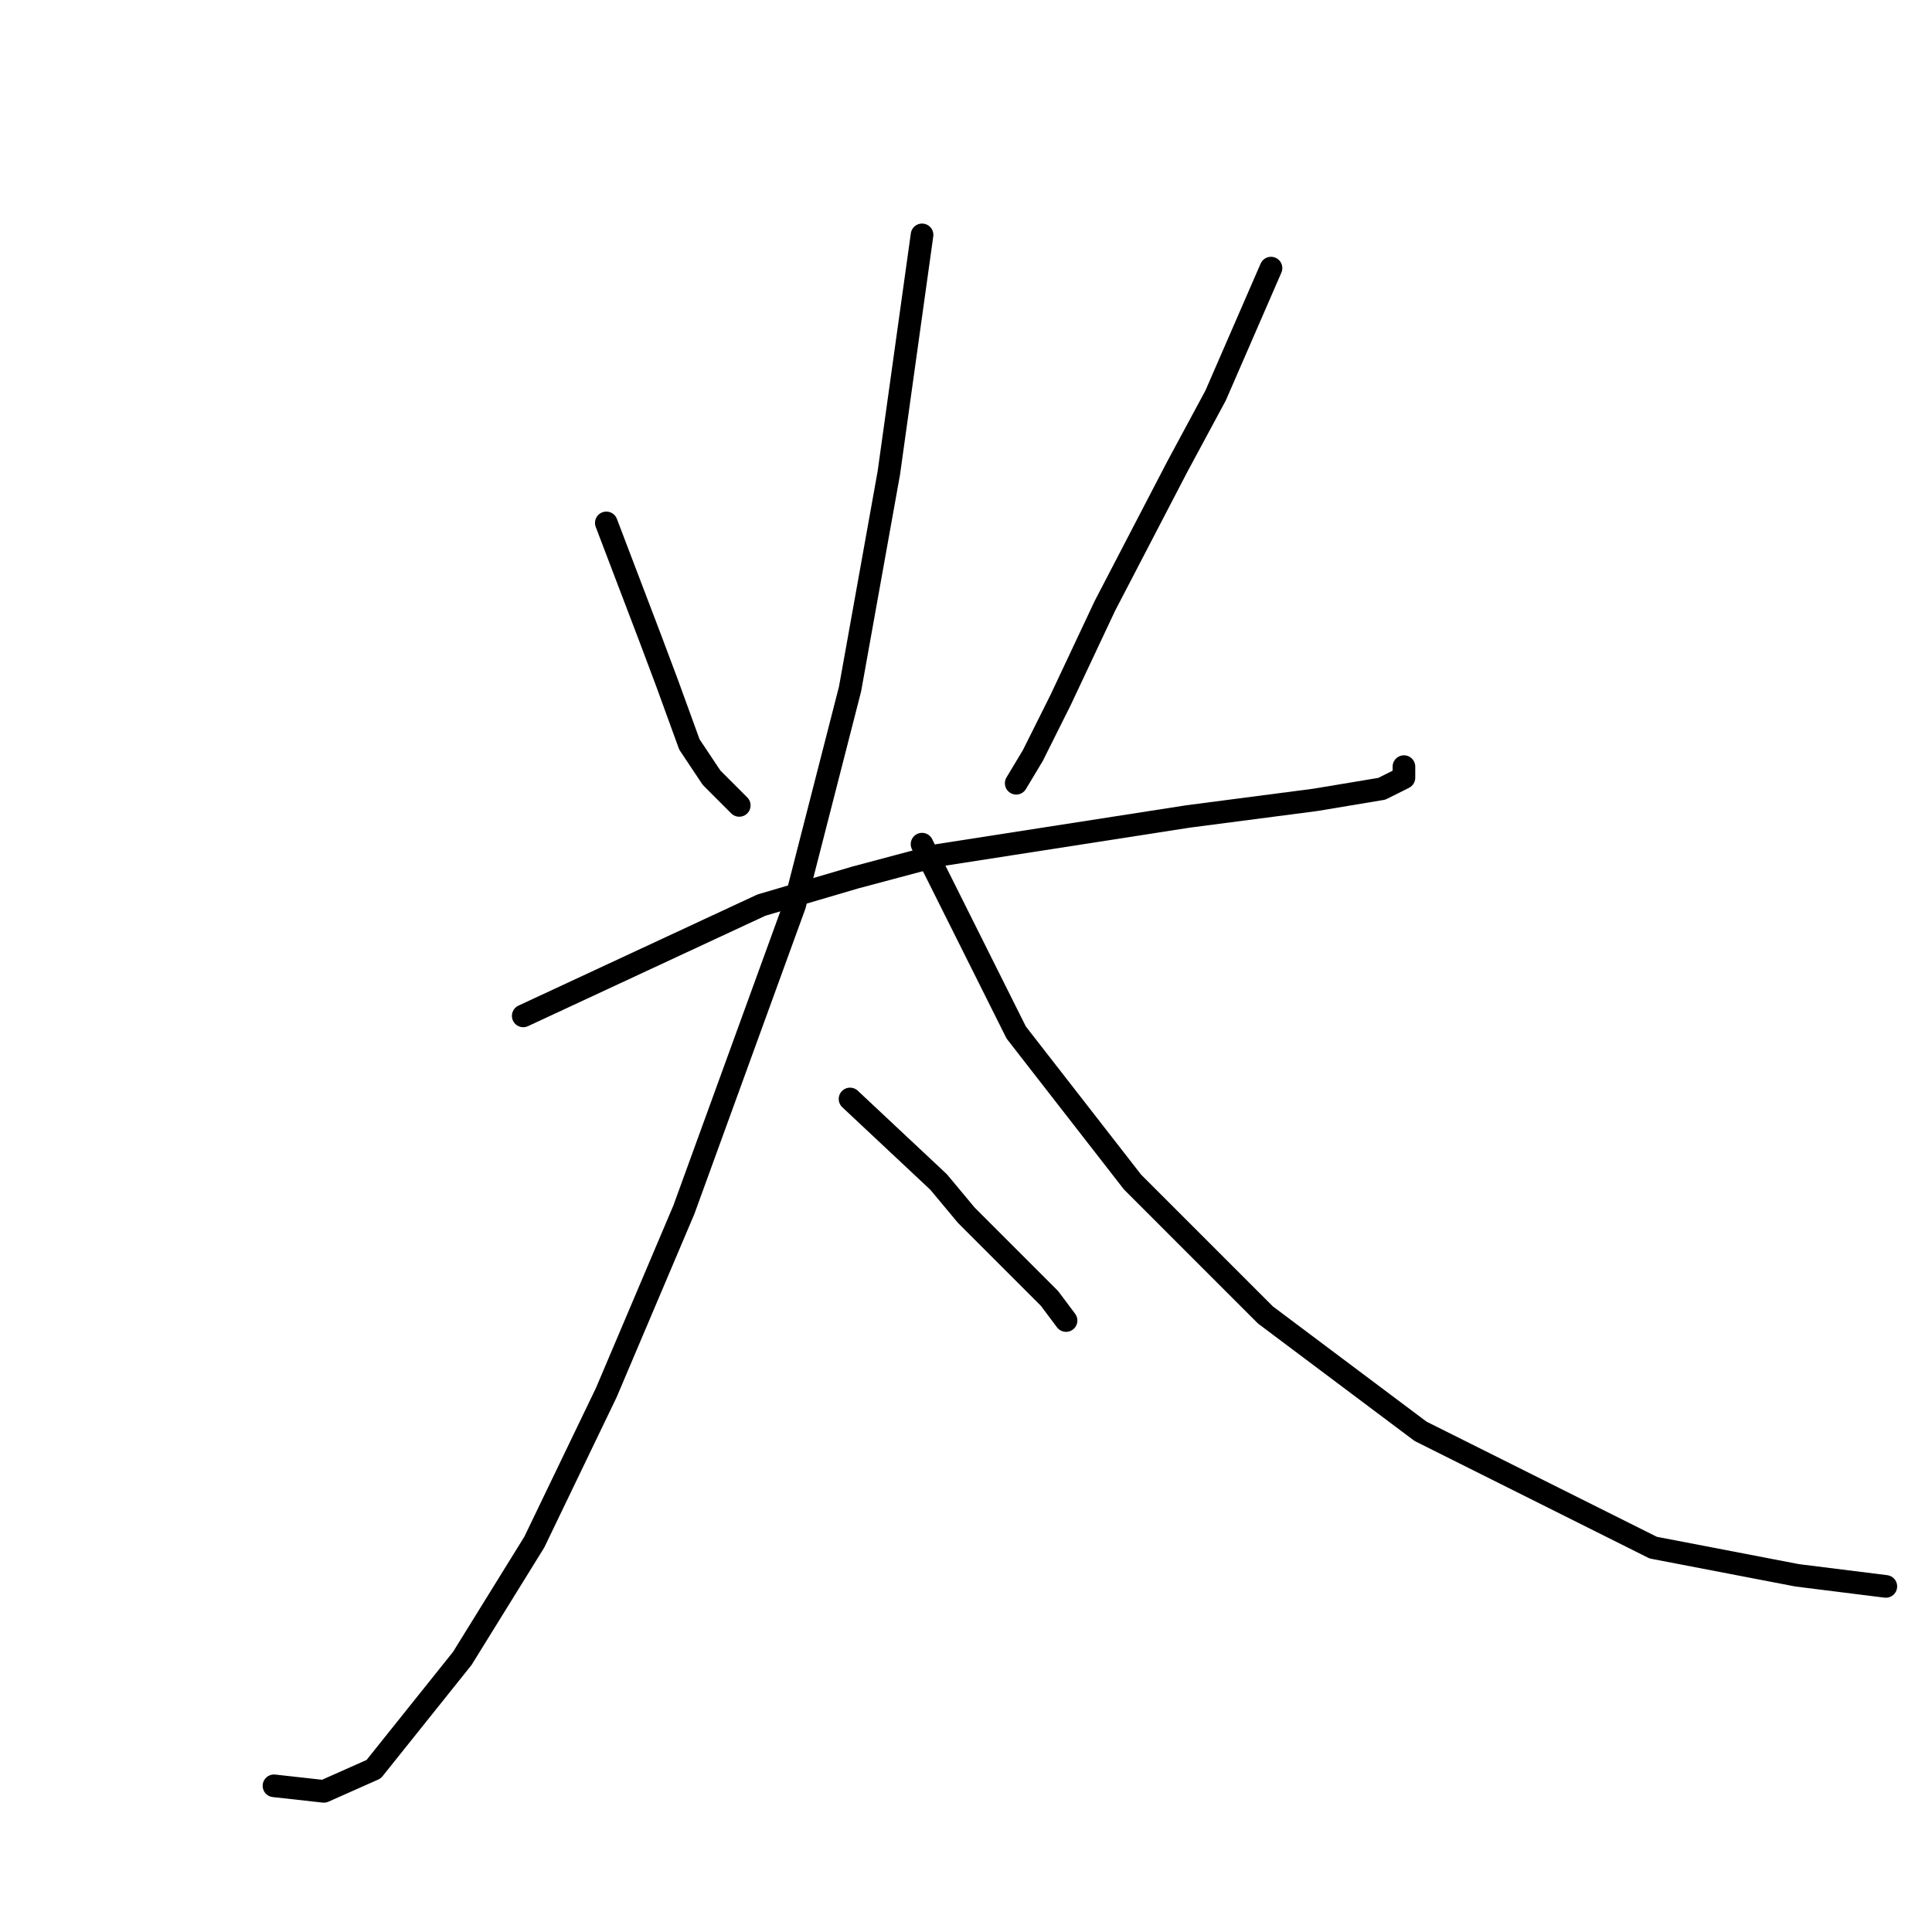 <?xml version="1.0" standalone="no"?>
    <svg width="256" height="256" xmlns="http://www.w3.org/2000/svg" version="1.1">
    <polyline stroke="black" stroke-width="3" stroke-linecap="round" fill="transparent" stroke-linejoin="round" points="80.34 69.288 86.212 84.701 88.414 90.573 91.35 98.646 94.285 103.05 97.955 106.72 97.955 106.72 " />
        <polyline stroke="black" stroke-width="3" stroke-linecap="round" fill="transparent" stroke-linejoin="round" points="168.415 35.526 161.075 52.407 155.937 61.949 146.396 80.297 140.524 92.775 136.855 100.114 134.653 103.784 134.653 103.784 " />
        <polyline stroke="black" stroke-width="3" stroke-linecap="round" fill="transparent" stroke-linejoin="round" points="69.331 134.61 100.891 119.931 113.368 116.261 124.377 113.325 157.405 108.188 174.286 105.986 183.094 104.518 186.029 103.05 186.029 101.582 186.029 101.582 " />
        <polyline stroke="black" stroke-width="3" stroke-linecap="round" fill="transparent" stroke-linejoin="round" points="122.176 31.123 117.772 62.683 112.634 91.307 105.295 119.931 90.616 160.298 80.34 184.519 70.799 204.335 61.258 219.748 49.514 234.427 42.909 237.363 36.303 236.629 36.303 236.629 " />
        <polyline stroke="black" stroke-width="3" stroke-linecap="round" fill="transparent" stroke-linejoin="round" points="122.176 111.857 134.653 136.812 150.066 156.628 167.681 174.243 188.231 189.656 219.057 205.069 238.14 208.739 249.883 210.207 249.883 210.207 " />
        <polyline stroke="black" stroke-width="3" stroke-linecap="round" fill="transparent" stroke-linejoin="round" points="112.634 145.619 124.377 156.628 128.047 161.032 133.919 166.904 139.056 172.041 141.258 174.977 141.258 174.977 " />
        </svg>